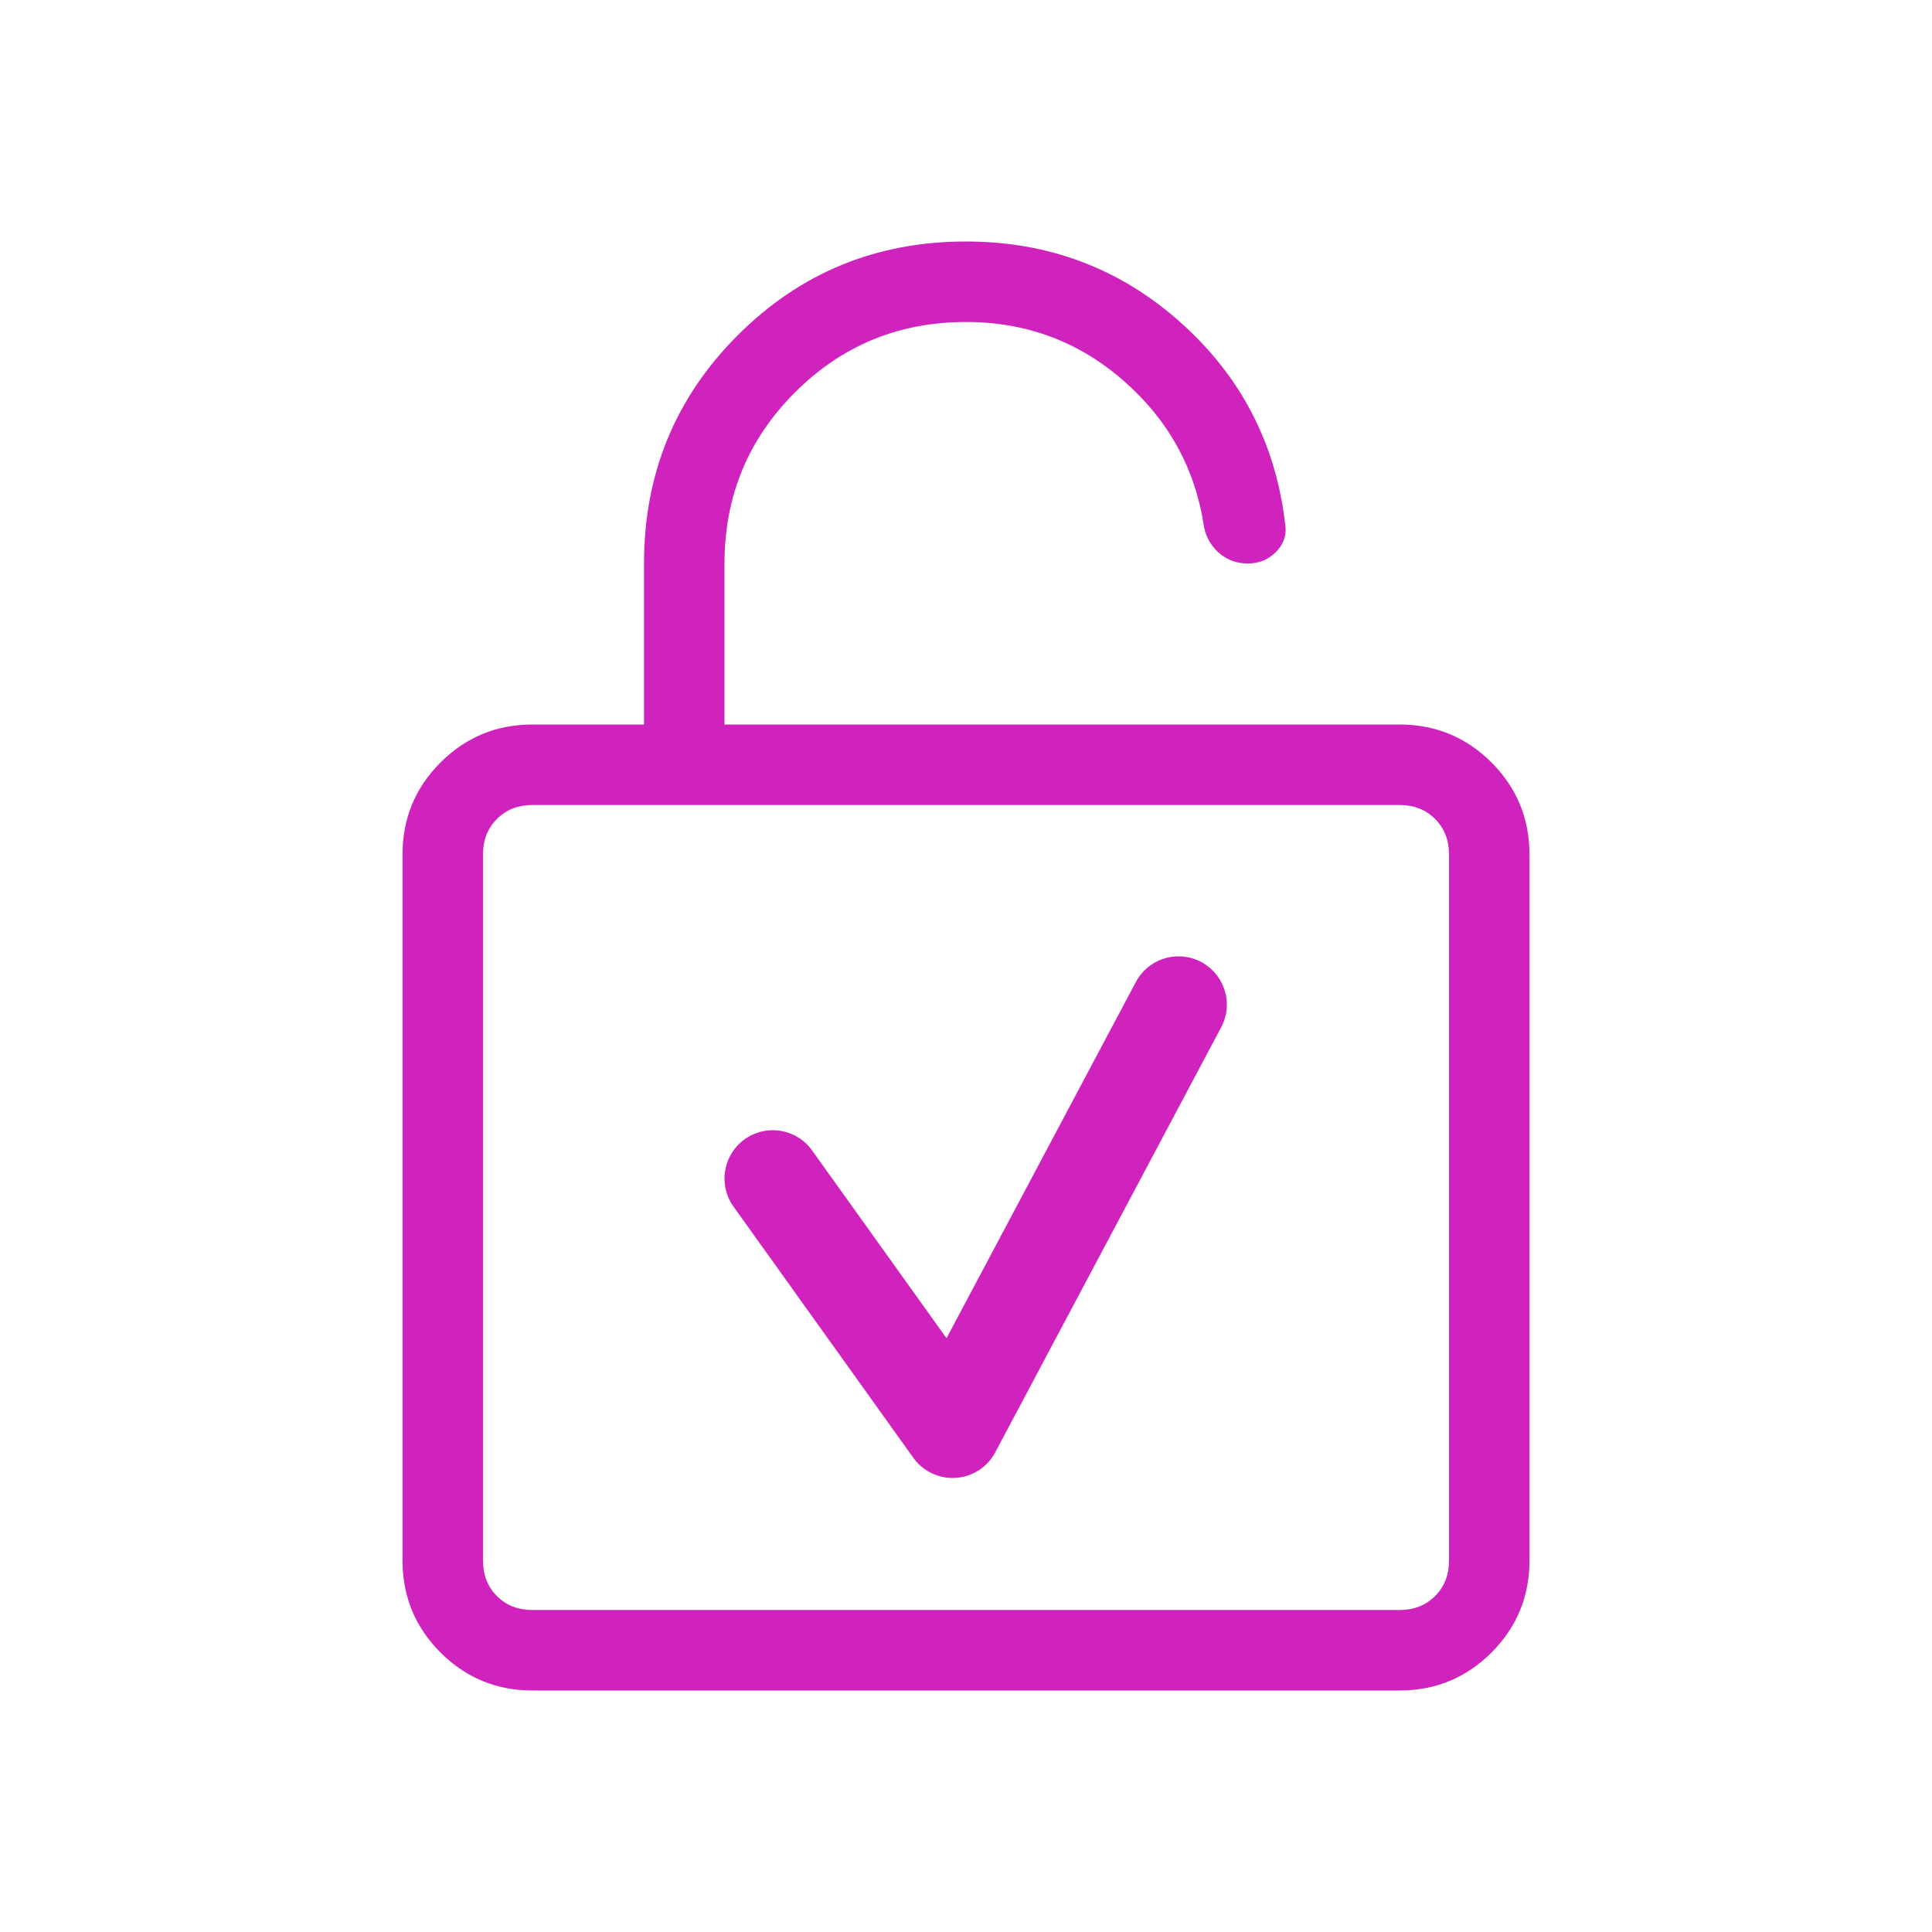 <svg width="50" height="50" viewBox="0 0 50 50" fill="none" xmlns="http://www.w3.org/2000/svg">
<path d="M36.218 43.75C37.15 43.75 37.944 43.422 38.6 42.767C39.255 42.111 39.583 41.317 39.583 40.385V22.115C39.583 21.183 39.255 20.389 38.6 19.733C37.944 19.078 37.15 18.75 36.218 18.75H18.75V14.583C18.75 12.847 19.358 11.371 20.573 10.156C21.788 8.941 23.264 8.333 25 8.333C26.565 8.333 27.928 8.843 29.088 9.862C30.249 10.881 30.94 12.143 31.162 13.65C31.221 13.922 31.354 14.146 31.561 14.321C31.767 14.496 32.011 14.583 32.292 14.583C32.588 14.583 32.836 14.479 33.035 14.271C33.234 14.062 33.308 13.818 33.257 13.538C33.011 11.462 32.107 9.729 30.545 8.337C28.982 6.946 27.134 6.25 25 6.25C22.679 6.25 20.71 7.059 19.093 8.676C17.475 10.293 16.667 12.262 16.667 14.583V18.75H13.782C12.85 18.75 12.056 19.078 11.4 19.733C10.745 20.389 10.417 21.183 10.417 22.115V40.385C10.417 41.317 10.745 42.111 11.4 42.767C12.056 43.422 12.85 43.75 13.782 43.75H36.218ZM36.218 41.667H13.782C13.408 41.667 13.101 41.547 12.861 41.306C12.62 41.066 12.5 40.759 12.5 40.385V22.115C12.5 21.741 12.62 21.434 12.861 21.194C13.101 20.953 13.408 20.833 13.782 20.833H36.218C36.592 20.833 36.899 20.953 37.139 21.194C37.38 21.434 37.5 21.741 37.5 22.115V40.385C37.5 40.759 37.38 41.066 37.139 41.306C36.899 41.547 36.592 41.667 36.218 41.667Z" fill="#D023BE"/>
<path d="M20 30.5L24.653 37L30.5 26" stroke="#D023BE" stroke-width="2.5" stroke-linecap="round" stroke-linejoin="round"/>
</svg>

